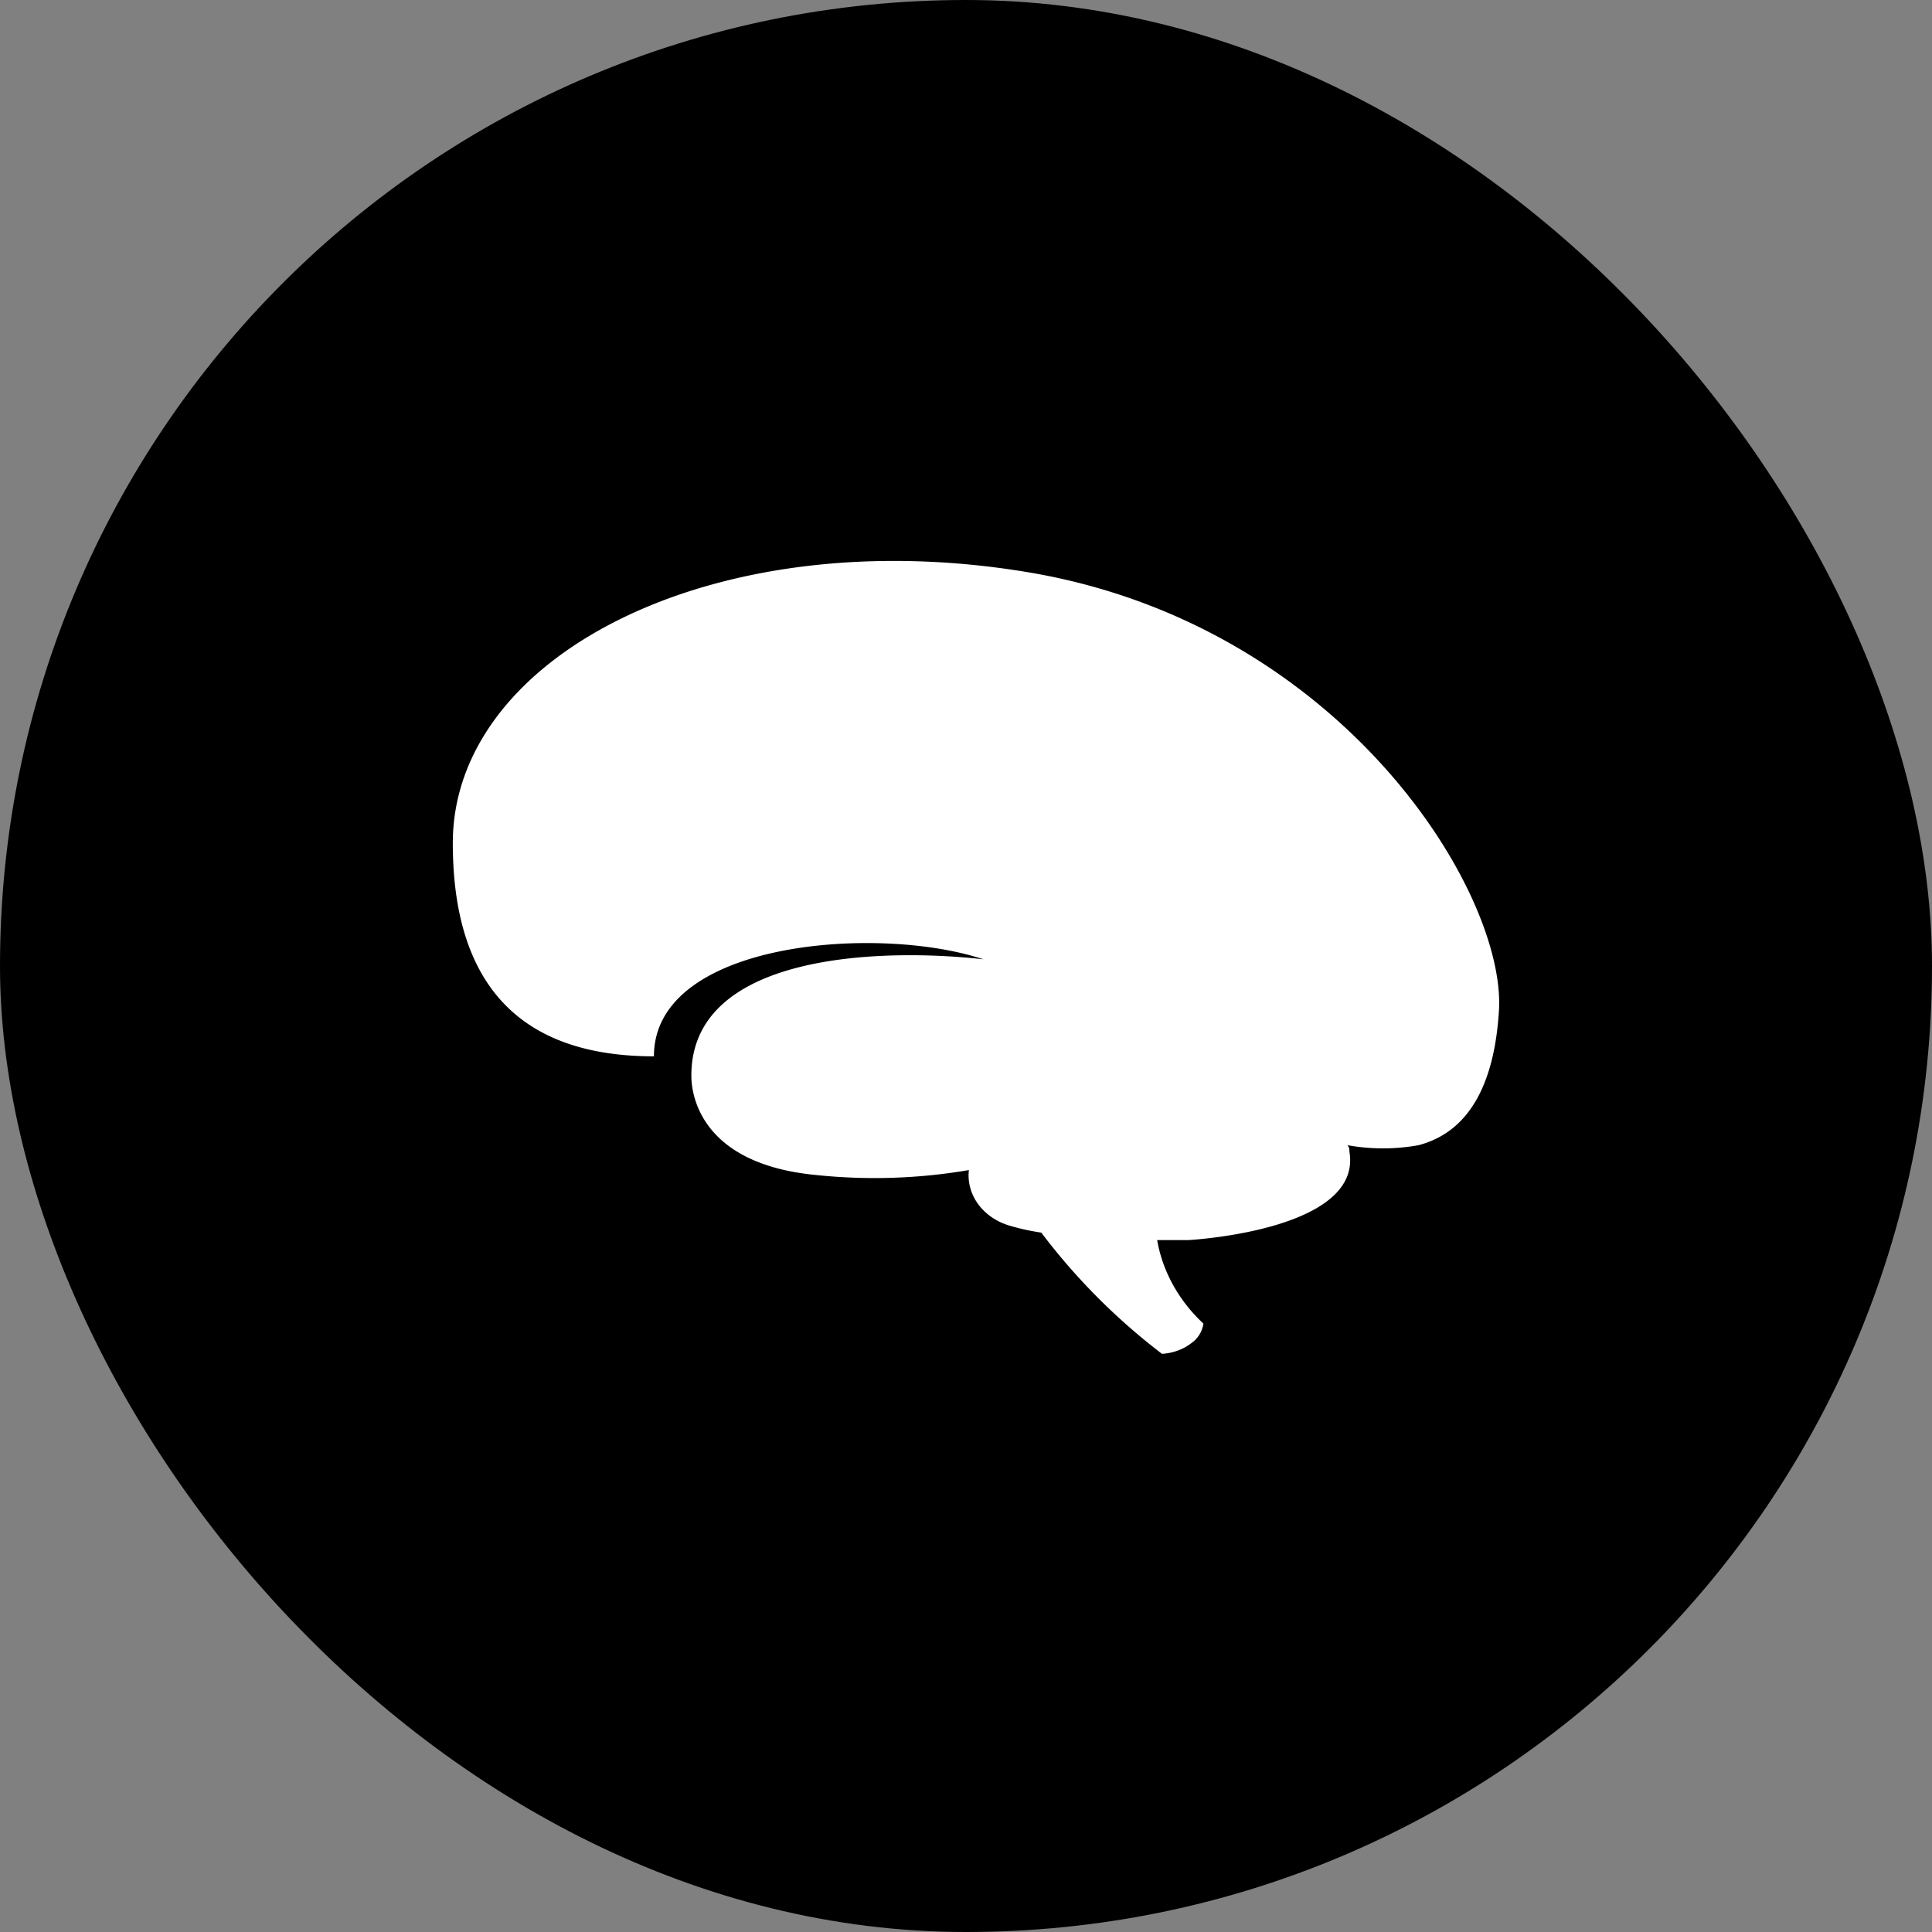 <svg xmlns="http://www.w3.org/2000/svg" width="64" height="64" fill="none" viewBox="0 0 64 64">
    <rect x="0" y="0" width="64" height="64" fill="#808080" stroke="none"/>
    <g clip-path="url(#a)">
        <rect width="64" height="64" fill="currentColor" rx="32"/>
        <path fill="#fff" d="M34.054 18.956C23.688 17.226 15 21.711 15 27.928c0 5.698 3.291 7.064 6.662 7.064 0-3.826 7.449-4.368 10.913-3.214-3.224-.365-9.673-.26-9.673 3.85 0 .259 0 2.908 4.144 3.297 1.683.175 3.386.12 5.05-.165-.046.394.062.79.303 1.124.242.333.605.584 1.03.713q.521.155 1.065.235a20.9 20.9 0 0 0 3.997 4.015c.36-.02.702-.144.973-.353a.95.95 0 0 0 .4-.648c-.817-.763-1.351-1.728-1.532-2.767h1.039s5.783-.306 5.33-2.931c0-.071 0-.142-.067-.212.778.14 1.58.14 2.358 0 1.786-.471 2.532-2.214 2.665-4.498.2-3.944-5.25-12.751-15.603-14.482"/>
    </g>
    <defs>
        <clipPath id="a">
            <path fill="#fff" d="M0 0h64v64H0z"/>
        </clipPath>
    </defs>
</svg>